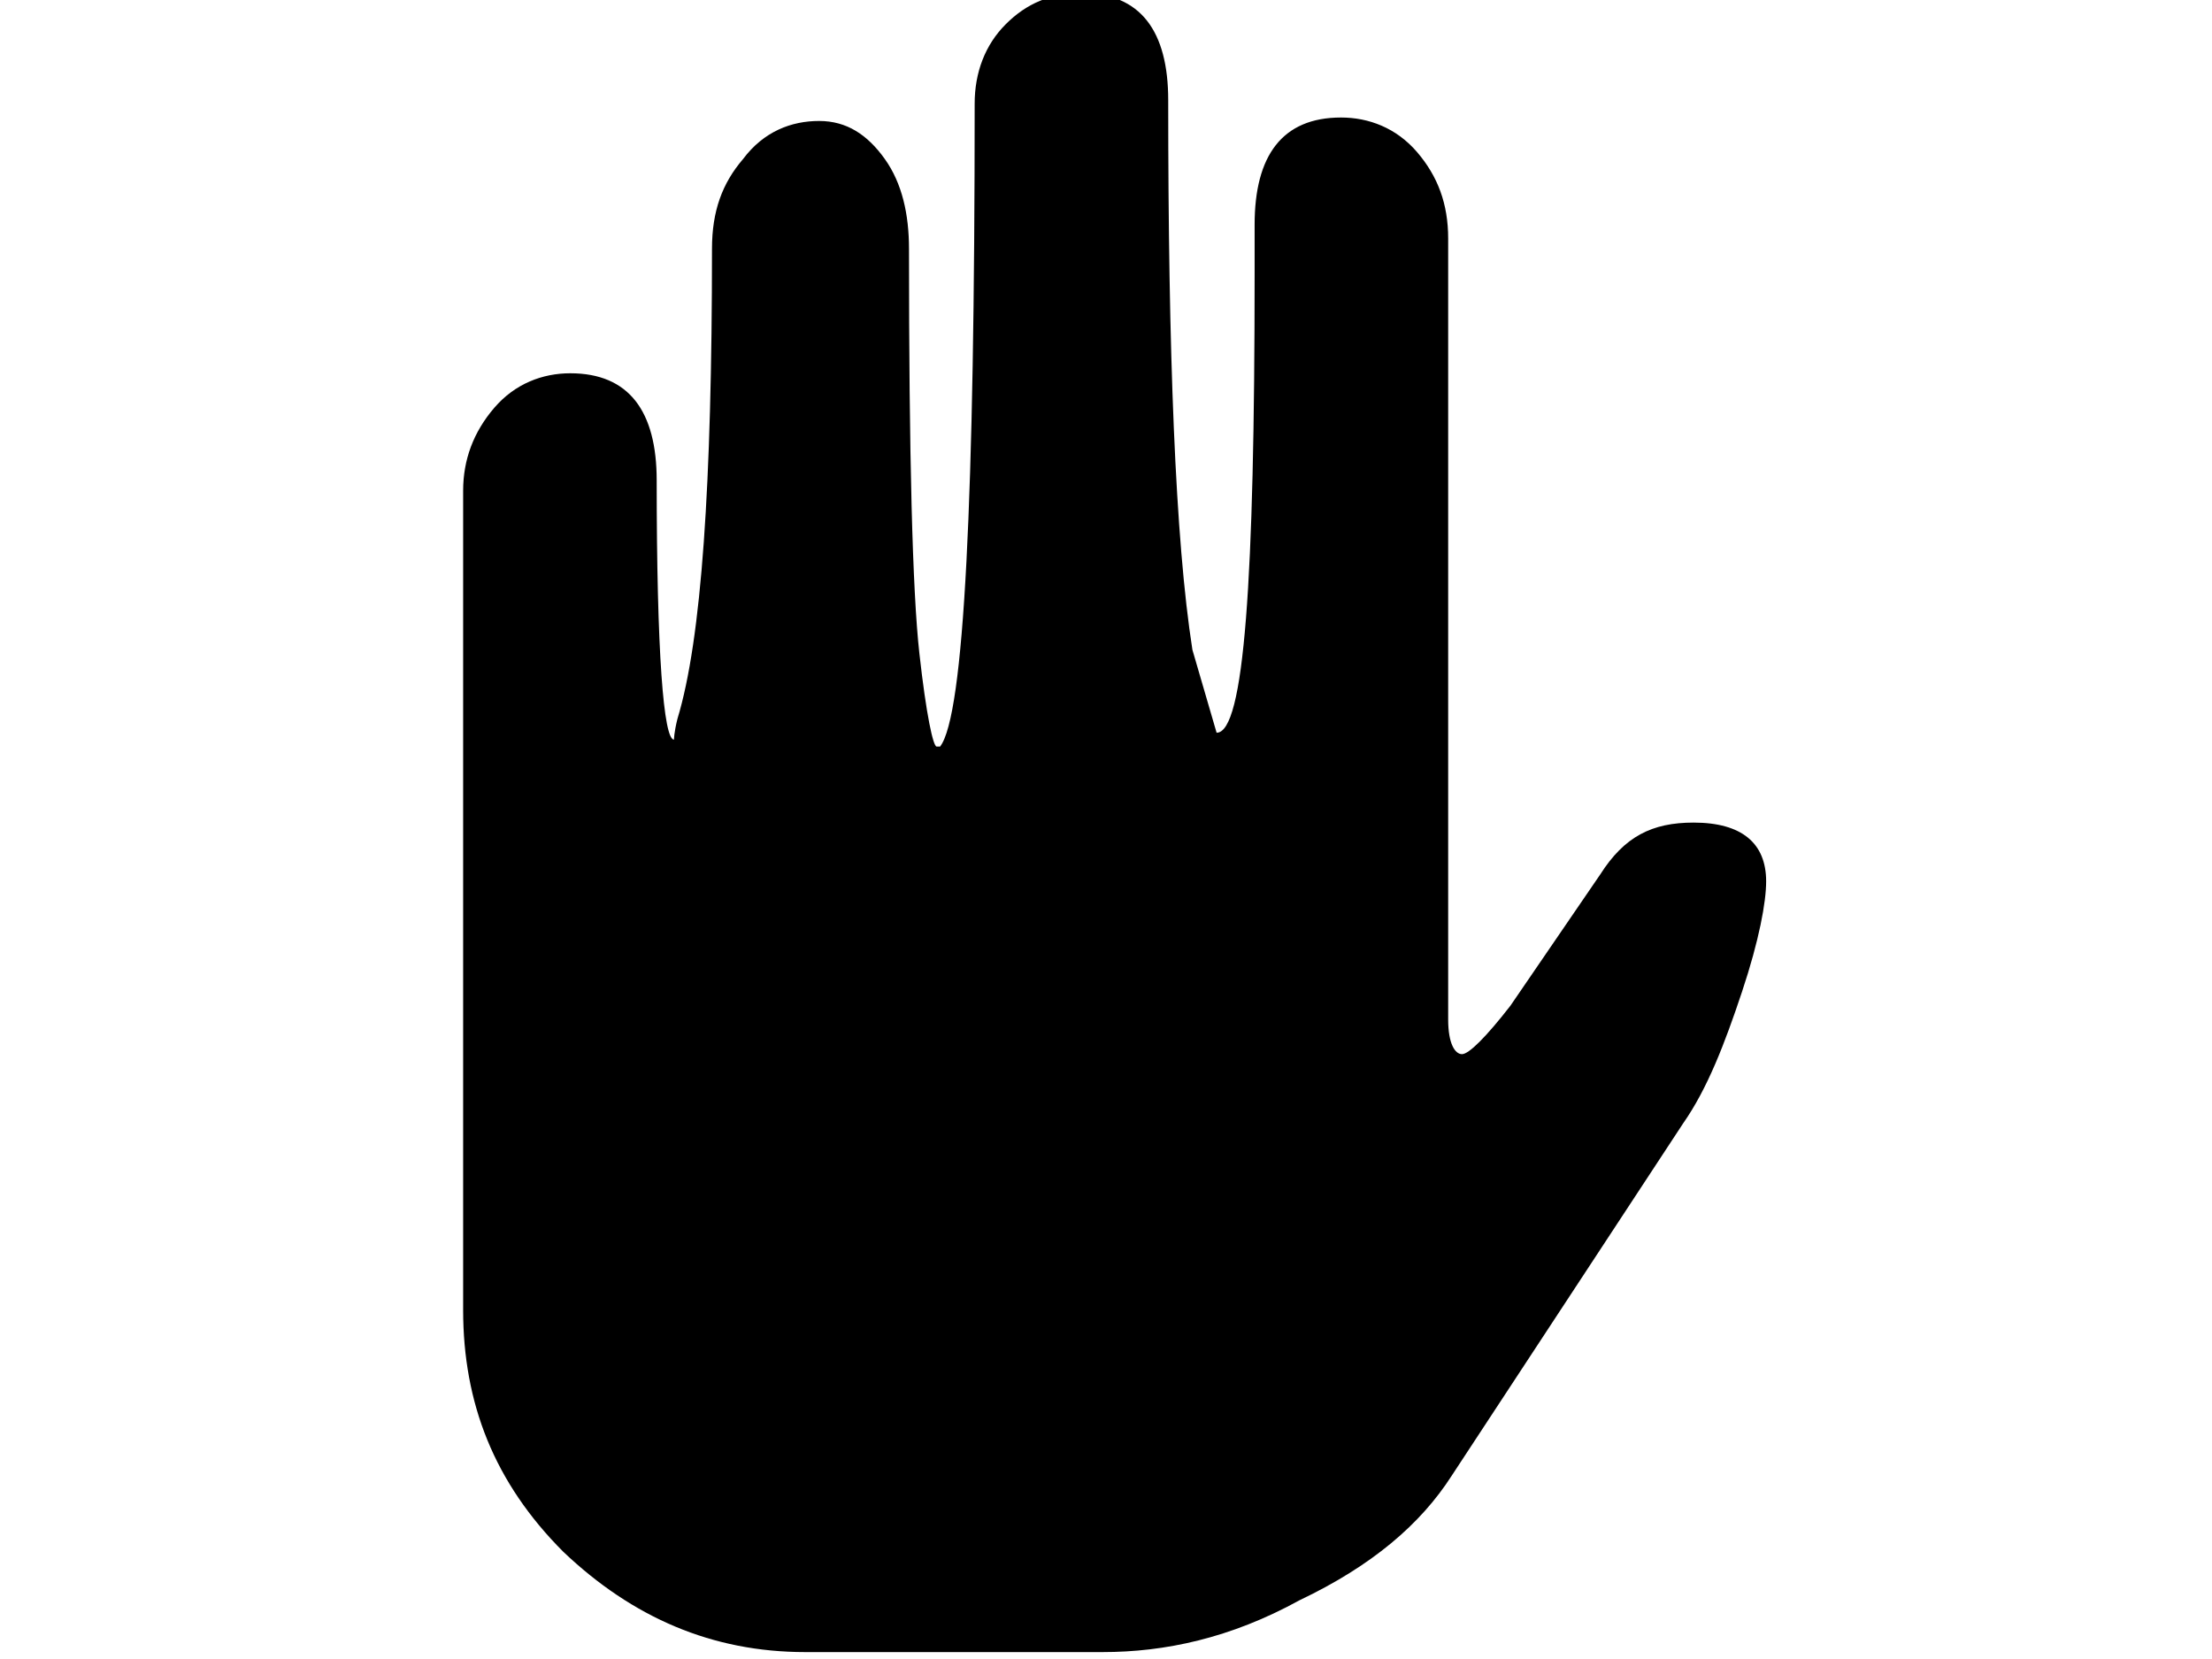 <svg xmlns="http://www.w3.org/2000/svg" viewBox="0 0 64 48">
<path d="M19.6,20.8c0.7-2.3,1-6.8,1-13.6c0-1.1,0.3-1.9,0.9-2.6c0.6-0.8,1.4-1.1,2.2-1.1s1.4,0.4,1.9,1.1c0.5,0.7,0.7,1.6,0.7,2.6
	c0,6,0.1,9.9,0.3,11.7c0.2,1.8,0.4,2.7,0.5,2.7h0.1c0.7-0.9,1-7.2,1-18.6c0-0.9,0.3-1.7,0.9-2.3s1.3-0.9,2.2-0.9
	c1.7,0,2.5,1.1,2.5,3.1c0,7.3,0.2,12.7,0.7,15.9l0.7,2.4c0.8,0,1.1-4.4,1.1-13.3V6.5c0-2,0.8-3.1,2.5-3.1c0.8,0,1.6,0.3,2.2,1
	c0.6,0.7,0.9,1.5,0.9,2.5v22.6c0,0.7,0.2,1,0.4,1c0.2,0,0.7-0.5,1.4-1.4l2.6-3.8c0.7-1.1,1.5-1.5,2.7-1.5c1.4,0,2.1,0.6,2.1,1.7
	c0,0.6-0.2,1.7-0.7,3.2c-0.5,1.5-1,2.8-1.7,3.8l-6.7,10.2c-0.9,1.4-2.3,2.6-4.4,3.6c-2,1.1-3.9,1.5-5.7,1.5h-8.6c-2.7,0-5-1-7-2.9
	c-2-2-2.9-4.3-2.9-7V14.2c0-0.9,0.3-1.7,0.9-2.4c0.6-0.7,1.4-1,2.2-1c1.7,0,2.5,1.1,2.5,3.1c0,5,0.2,7.5,0.5,7.5
	C19.5,21.4,19.5,21.2,19.6,20.8z"/>
</svg>
